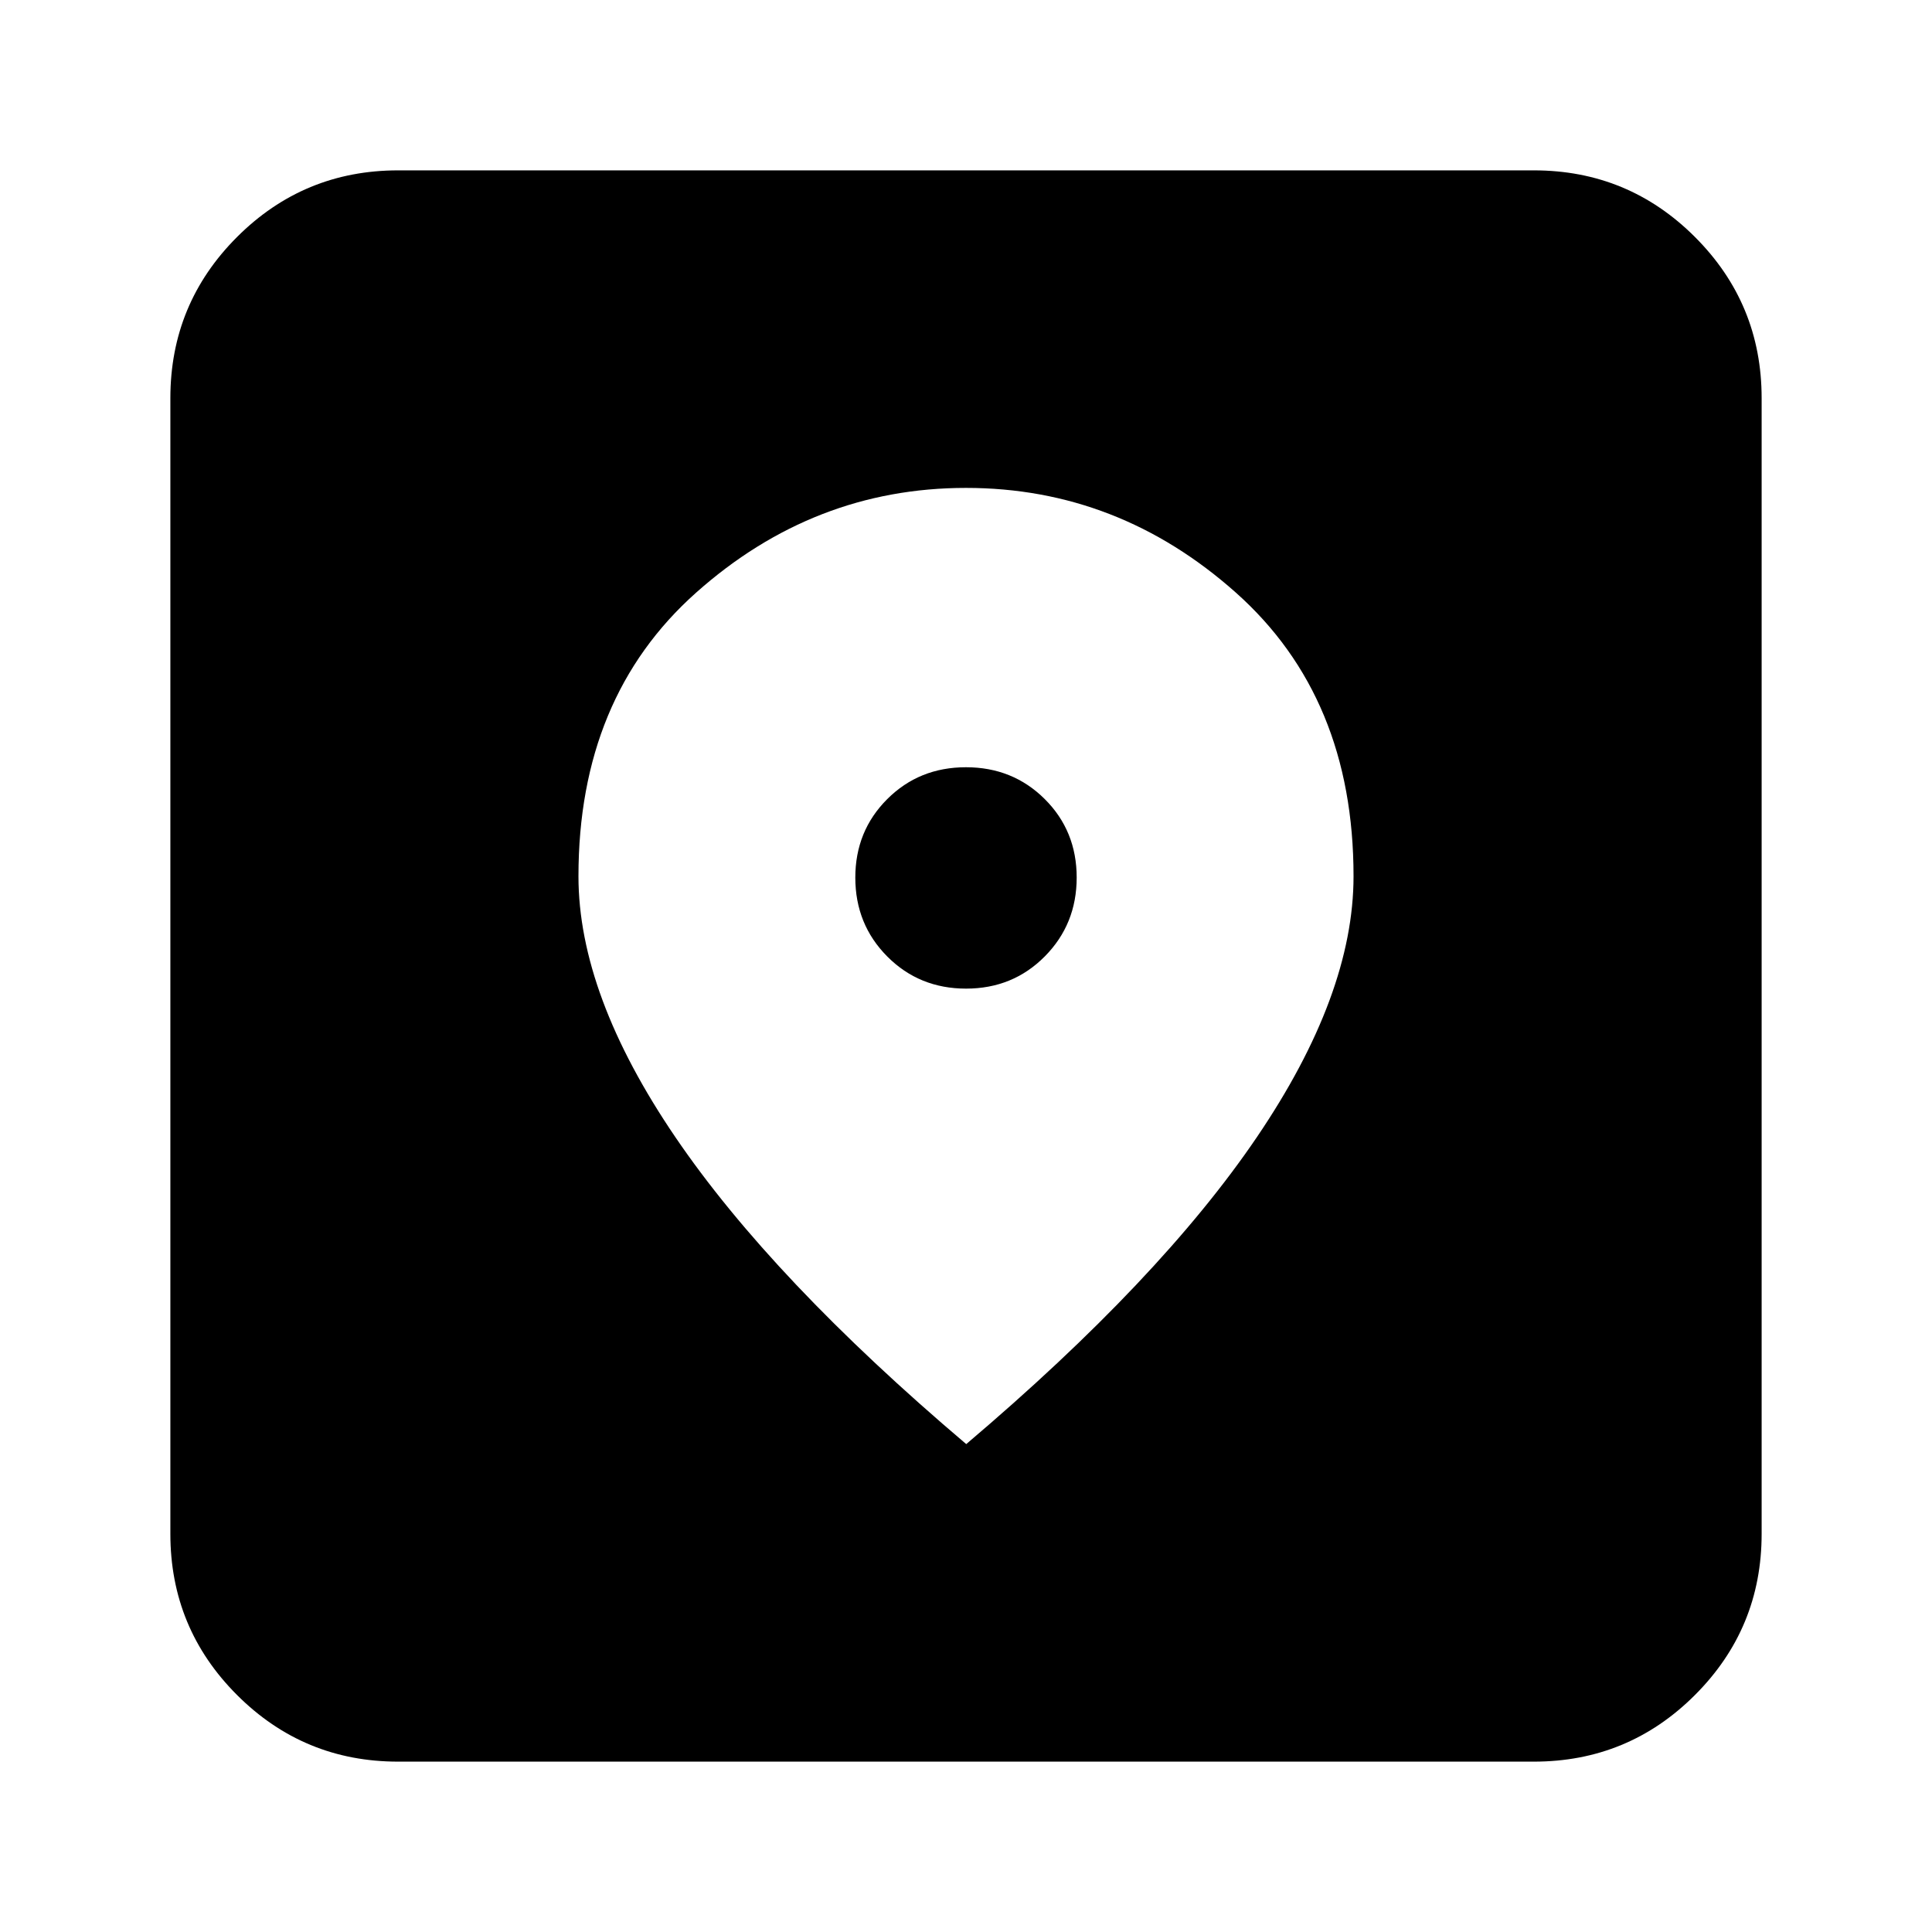 <svg xmlns="http://www.w3.org/2000/svg" height="24" viewBox="0 -960 960 960" width="24"><path d="M197.826-84.652q-46.929 0-80.052-33.122-33.122-33.123-33.122-80.052v-564.348q0-46.929 33.122-80.052 33.123-33.122 80.052-33.122h564.348q46.929 0 80.052 33.122 33.122 33.123 33.122 80.052v564.348q0 46.929-33.122 80.052-33.123 33.122-80.052 33.122H197.826ZM480.12-242.435q96.402-81.761 144.423-152.543 48.022-70.783 48.022-129.61 0-88.866-58.449-140.922-58.45-52.055-134.116-52.055-75.666 0-134.116 52.055-58.449 52.056-58.449 140.922 0 58.827 48.141 129.61 48.141 70.782 144.544 152.543Zm-.093-226.326q-23.266 0-39.147-15.961Q425-500.682 425-523.93q0-23.147 15.854-38.989 15.854-15.842 39.119-15.842 23.266 0 39.147 15.805 15.88 15.805 15.88 39t-15.854 39.195q-15.854 16-39.119 16Z"/></svg>